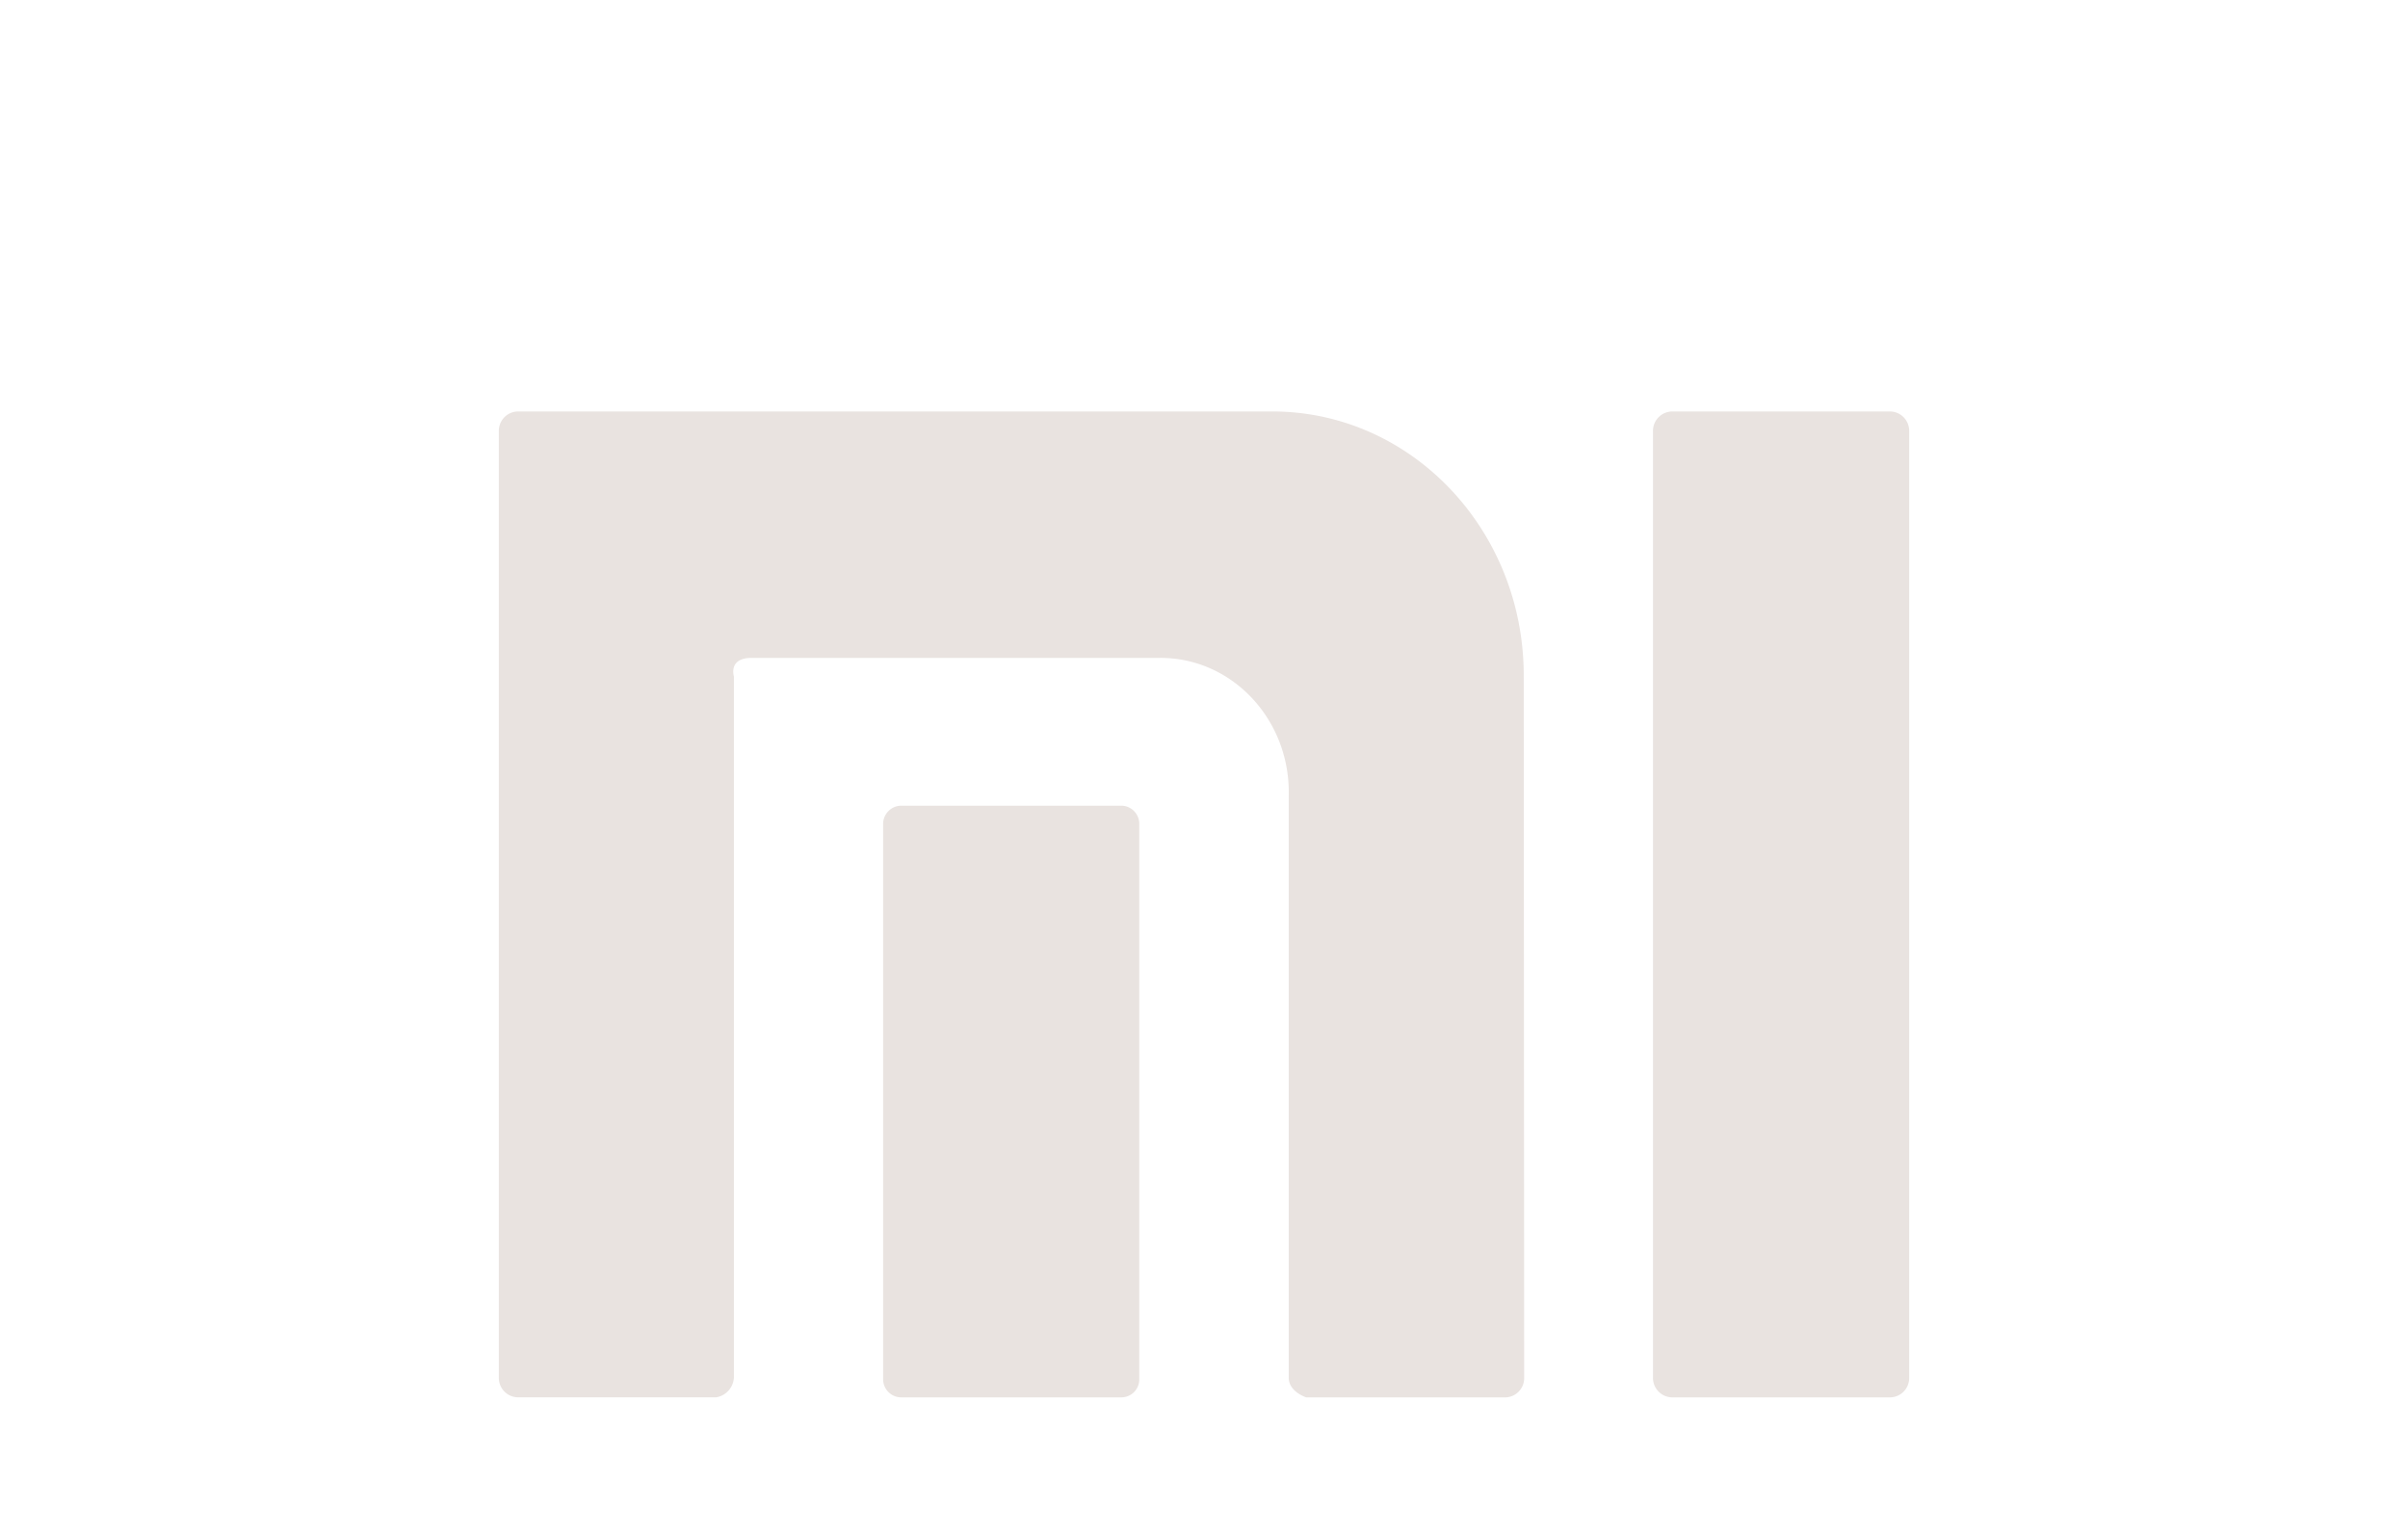 <svg xmlns="http://www.w3.org/2000/svg" width="220" height="140" viewBox="0 0 220 140"><g transform="translate(-590 -655)"><rect width="220" height="140" transform="translate(590 655)" fill="rgba(255,255,255,0)"/><path d="M107.164,95.437a1.773,1.773,0,0,1-1.719-1.8V7.138a1.773,1.773,0,0,1,1.719-1.8h19.922a1.767,1.767,0,0,1,1.764,1.8v86.5a1.764,1.764,0,0,1-1.764,1.8Zm-33.406,0s-1.594-.507-1.594-1.8V40.53c.209-6.973-5.158-12.738-11.829-12.671H23.09c-2.158,0-1.615,1.694-1.615,1.694V93.633a1.931,1.931,0,0,1-1.615,1.8H1.763A1.767,1.767,0,0,1,0,93.633V7.138a1.764,1.764,0,0,1,1.764-1.8H70.818c12.6.089,22.773,10.825,22.817,24.045l.04,64.258a1.759,1.759,0,0,1-1.719,1.8Zm-37.034,0a1.655,1.655,0,0,1-1.615-1.694V43.06a1.669,1.669,0,0,1,1.615-1.694H56.959a1.66,1.66,0,0,1,1.55,1.694V93.743a1.639,1.639,0,0,1-1.594,1.694Z" transform="translate(635.576 687.266)" fill="#e9e3e0"/></g></svg>